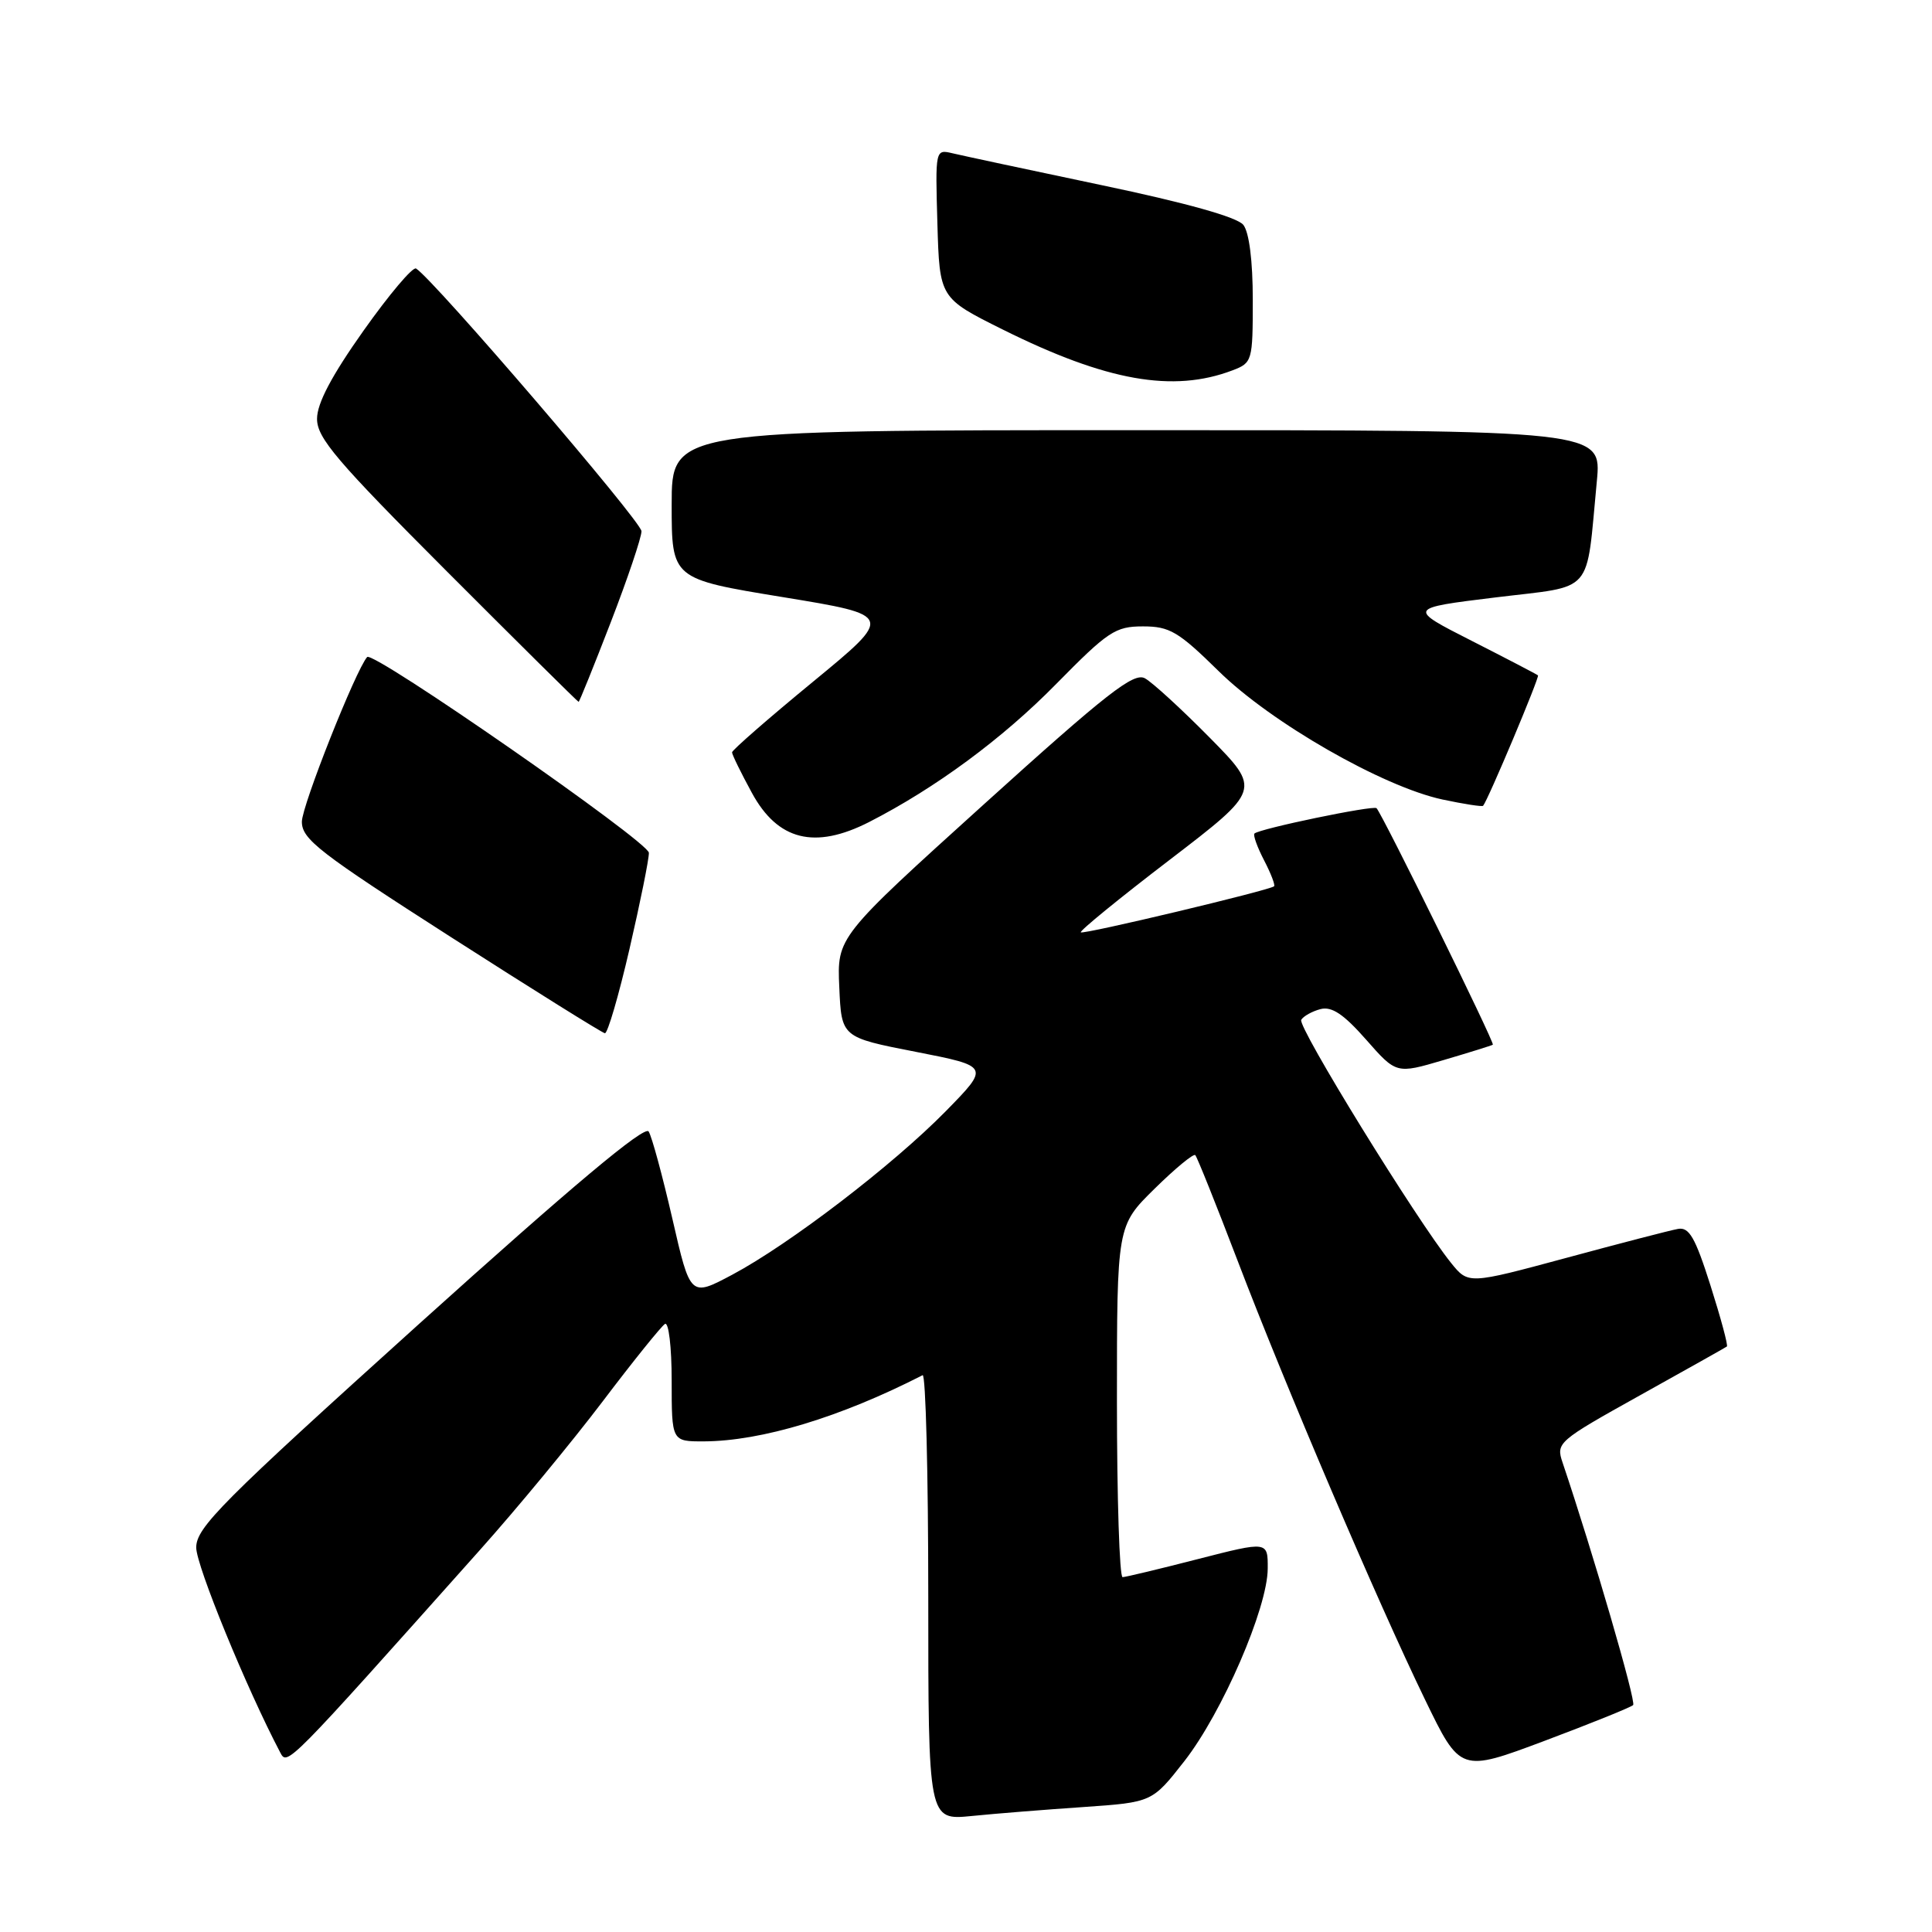 <?xml version="1.0" encoding="UTF-8" standalone="no"?>
<!DOCTYPE svg PUBLIC "-//W3C//DTD SVG 1.1//EN" "http://www.w3.org/Graphics/SVG/1.1/DTD/svg11.dtd" >
<svg xmlns="http://www.w3.org/2000/svg" xmlns:xlink="http://www.w3.org/1999/xlink" version="1.1" viewBox="0 0 256 256">
 <g >
 <path fill="currentColor"
d=" M 143.59 239.44 C 152.67 238.81 152.67 238.81 156.95 233.34 C 161.95 226.93 167.96 213.07 167.98 207.85 C 168.00 204.21 168.00 204.21 158.75 206.58 C 153.66 207.89 149.16 208.97 148.75 208.98 C 148.34 208.99 148.00 198.52 148.00 185.71 C 148.00 162.42 148.00 162.42 152.98 157.52 C 155.71 154.83 158.15 152.82 158.38 153.06 C 158.62 153.30 161.13 159.57 163.97 167.00 C 170.30 183.60 182.51 212.19 188.81 225.18 C 193.50 234.86 193.50 234.86 204.69 230.66 C 210.84 228.35 216.11 226.22 216.40 225.93 C 216.83 225.50 211.09 205.79 207.05 193.80 C 206.16 191.17 206.41 190.96 217.32 184.88 C 223.47 181.46 228.64 178.55 228.82 178.42 C 229.00 178.29 228.02 174.66 226.65 170.34 C 224.62 163.95 223.82 162.56 222.33 162.84 C 221.32 163.02 214.66 164.75 207.53 166.68 C 194.56 170.18 194.56 170.18 192.27 167.34 C 187.68 161.63 171.88 136.00 172.42 135.13 C 172.72 134.64 173.87 134.00 174.98 133.71 C 176.47 133.33 178.04 134.38 181.01 137.75 C 185.02 142.31 185.02 142.31 191.26 140.47 C 194.69 139.46 197.64 138.54 197.81 138.43 C 198.10 138.23 183.22 107.98 182.40 107.09 C 182.00 106.67 166.86 109.81 166.22 110.45 C 166.02 110.65 166.59 112.25 167.50 114.00 C 168.41 115.75 169.00 117.30 168.82 117.44 C 168.12 118.00 143.52 123.86 143.21 123.54 C 143.02 123.36 148.32 119.03 154.99 113.93 C 167.10 104.65 167.10 104.65 160.30 97.75 C 156.56 93.96 152.70 90.42 151.71 89.88 C 150.23 89.06 146.69 91.82 130.42 106.53 C 110.91 124.17 110.91 124.17 111.21 130.81 C 111.50 137.45 111.50 137.45 121.33 139.37 C 131.15 141.29 131.15 141.29 125.33 147.23 C 118.32 154.37 104.64 164.85 97.02 168.91 C 91.47 171.86 91.47 171.86 89.10 161.52 C 87.79 155.83 86.38 150.61 85.95 149.93 C 85.43 149.08 75.83 157.13 55.59 175.37 C 29.33 199.06 26.00 202.40 26.00 205.06 C 26.00 207.46 32.69 223.78 37.13 232.21 C 38.07 234.00 37.94 234.14 63.53 205.45 C 68.47 199.93 75.81 191.03 79.86 185.69 C 83.90 180.35 87.62 175.74 88.11 175.43 C 88.60 175.13 89.00 178.47 89.00 182.94 C 89.00 191.00 89.00 191.00 93.25 190.99 C 100.89 190.96 111.35 187.80 122.25 182.22 C 122.66 182.01 123.00 195.19 123.00 211.51 C 123.00 241.20 123.00 241.20 128.75 240.63 C 131.91 240.31 138.59 239.78 143.59 239.44 Z  M 83.41 125.75 C 84.84 119.56 86.00 113.83 85.98 113.00 C 85.94 111.55 49.44 86.18 48.65 87.06 C 47.14 88.77 40.00 106.77 40.00 108.88 C 40.00 111.21 42.30 112.98 59.75 124.17 C 70.61 131.13 79.79 136.86 80.15 136.91 C 80.51 136.96 81.98 131.94 83.41 125.75 Z  M 115.15 108.93 C 123.93 104.44 132.84 97.88 139.97 90.61 C 146.82 83.65 147.79 83.00 151.45 83.00 C 154.98 83.00 156.14 83.68 161.47 88.92 C 168.41 95.75 183.22 104.24 191.14 105.94 C 193.97 106.54 196.40 106.92 196.52 106.77 C 197.18 105.99 204.03 89.70 203.79 89.49 C 203.63 89.35 199.68 87.29 195.00 84.91 C 186.50 80.59 186.50 80.59 198.18 79.16 C 211.42 77.54 210.12 79.04 211.59 63.75 C 212.23 57.00 212.23 57.00 150.62 57.00 C 89.00 57.00 89.00 57.00 89.00 66.86 C 89.00 76.71 89.00 76.71 103.72 79.12 C 118.43 81.53 118.43 81.53 107.72 90.34 C 101.82 95.19 97.00 99.40 97.00 99.69 C 97.00 99.99 98.18 102.40 99.63 105.06 C 103.06 111.37 107.96 112.59 115.15 108.93 Z  M 80.93 82.45 C 83.17 76.65 85.00 71.22 85.00 70.39 C 85.00 69.11 57.46 37.02 55.13 35.58 C 54.70 35.31 51.57 39.01 48.18 43.80 C 43.95 49.77 42.01 53.44 42.01 55.49 C 42.00 58.03 44.60 61.08 59.24 75.74 C 68.72 85.23 76.56 93.00 76.67 93.00 C 76.77 93.00 78.69 88.25 80.93 82.45 Z  M 163.32 49.07 C 165.93 48.08 166.00 47.83 166.00 39.72 C 166.00 34.56 165.52 30.78 164.75 29.80 C 163.95 28.78 157.22 26.89 146.00 24.54 C 136.38 22.52 127.47 20.61 126.21 20.31 C 123.93 19.77 123.93 19.80 124.21 29.63 C 124.50 39.50 124.50 39.50 132.90 43.68 C 146.61 50.50 155.44 52.07 163.32 49.07 Z "/>
</g>
</svg>